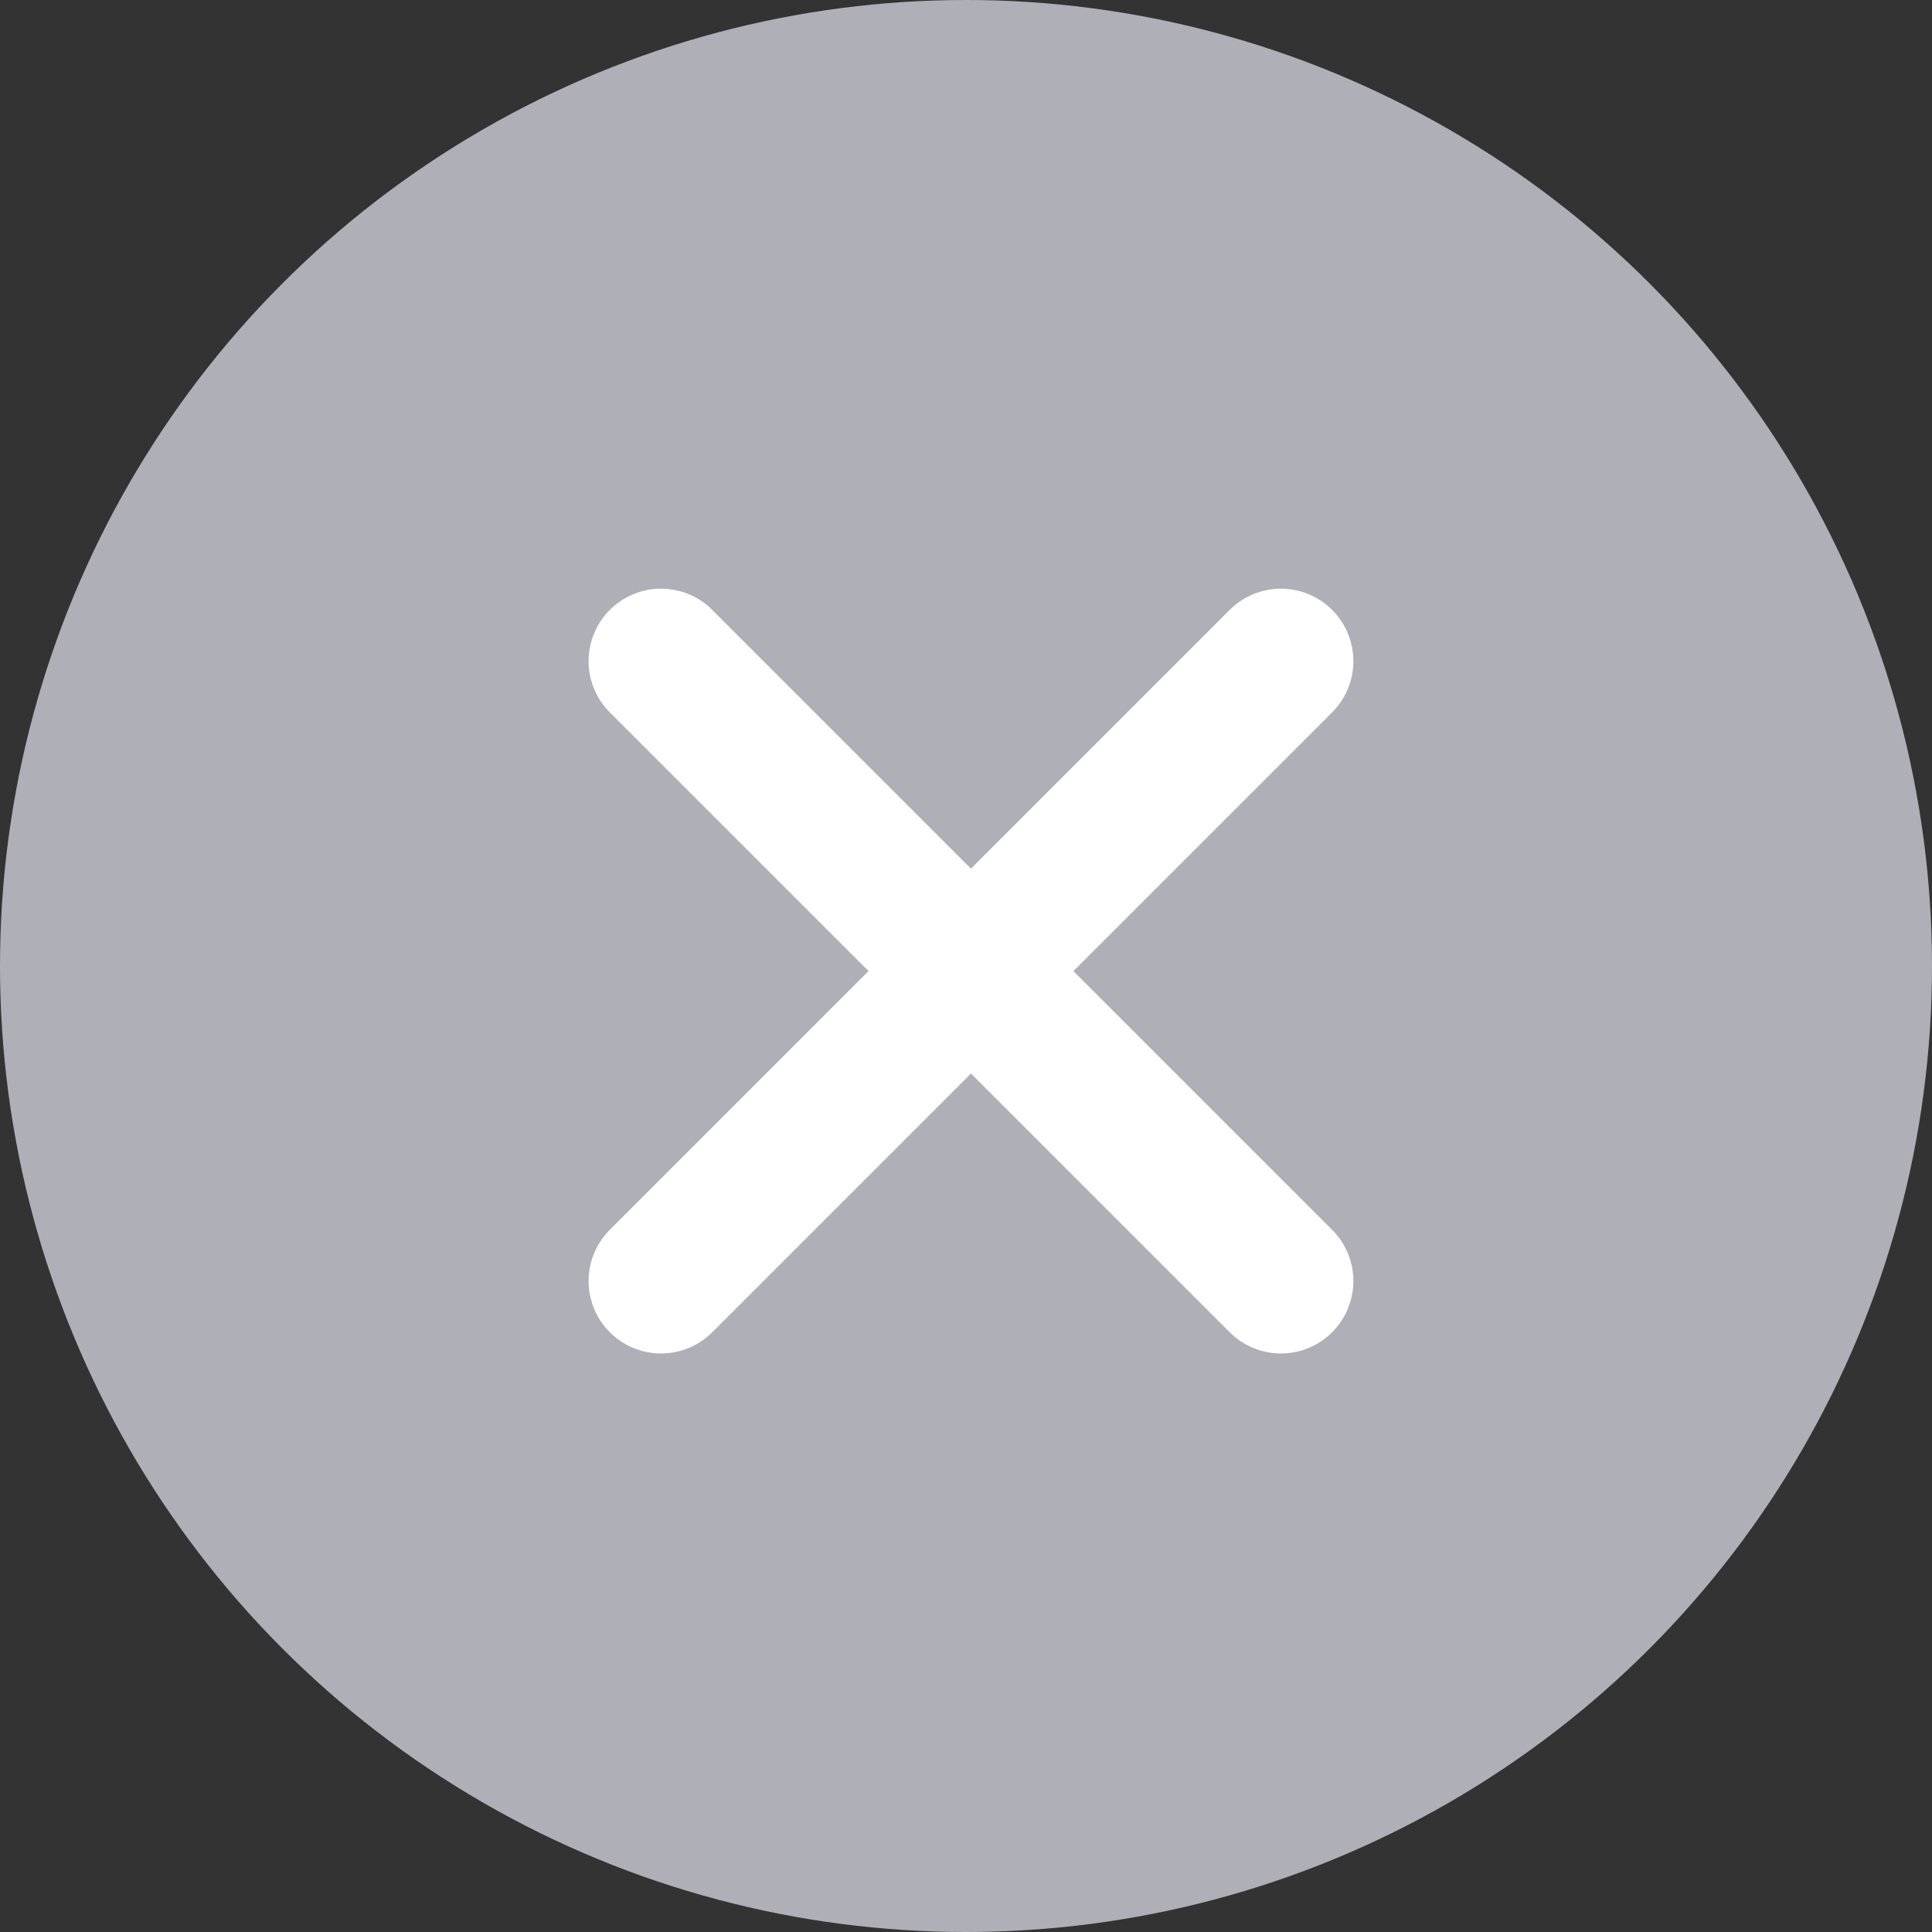<svg xmlns="http://www.w3.org/2000/svg" width="20" height="20" viewBox="0 0 20 20">
    <rect x="0" y="0" width="20" height="20" fill="#333333" stroke="none"/>
    <defs>
        <style>
            .cls-2{fill:none;stroke:#fff;stroke-linecap:round;stroke-width:1.5px}
        </style>
    </defs>
    <g id="Group_2318" data-name="Group 2318" transform="translate(-1100 -40)">
        <circle id="Ellipse_200" data-name="Ellipse 200" cx="10" cy="10" r="10" transform="translate(1100 40)" style="fill:#afafb7"/>
        <g id="Group_2317" data-name="Group 2317" transform="translate(1106.843 46.844)">
            <path id="Line_270" data-name="Line 270" class="cls-2" d="m0 0 6.417 6.417"/>
            <path id="Line_271" data-name="Line 271" class="cls-2" d="M6.417 0 0 6.417"/>
        </g>
    </g>
</svg>
